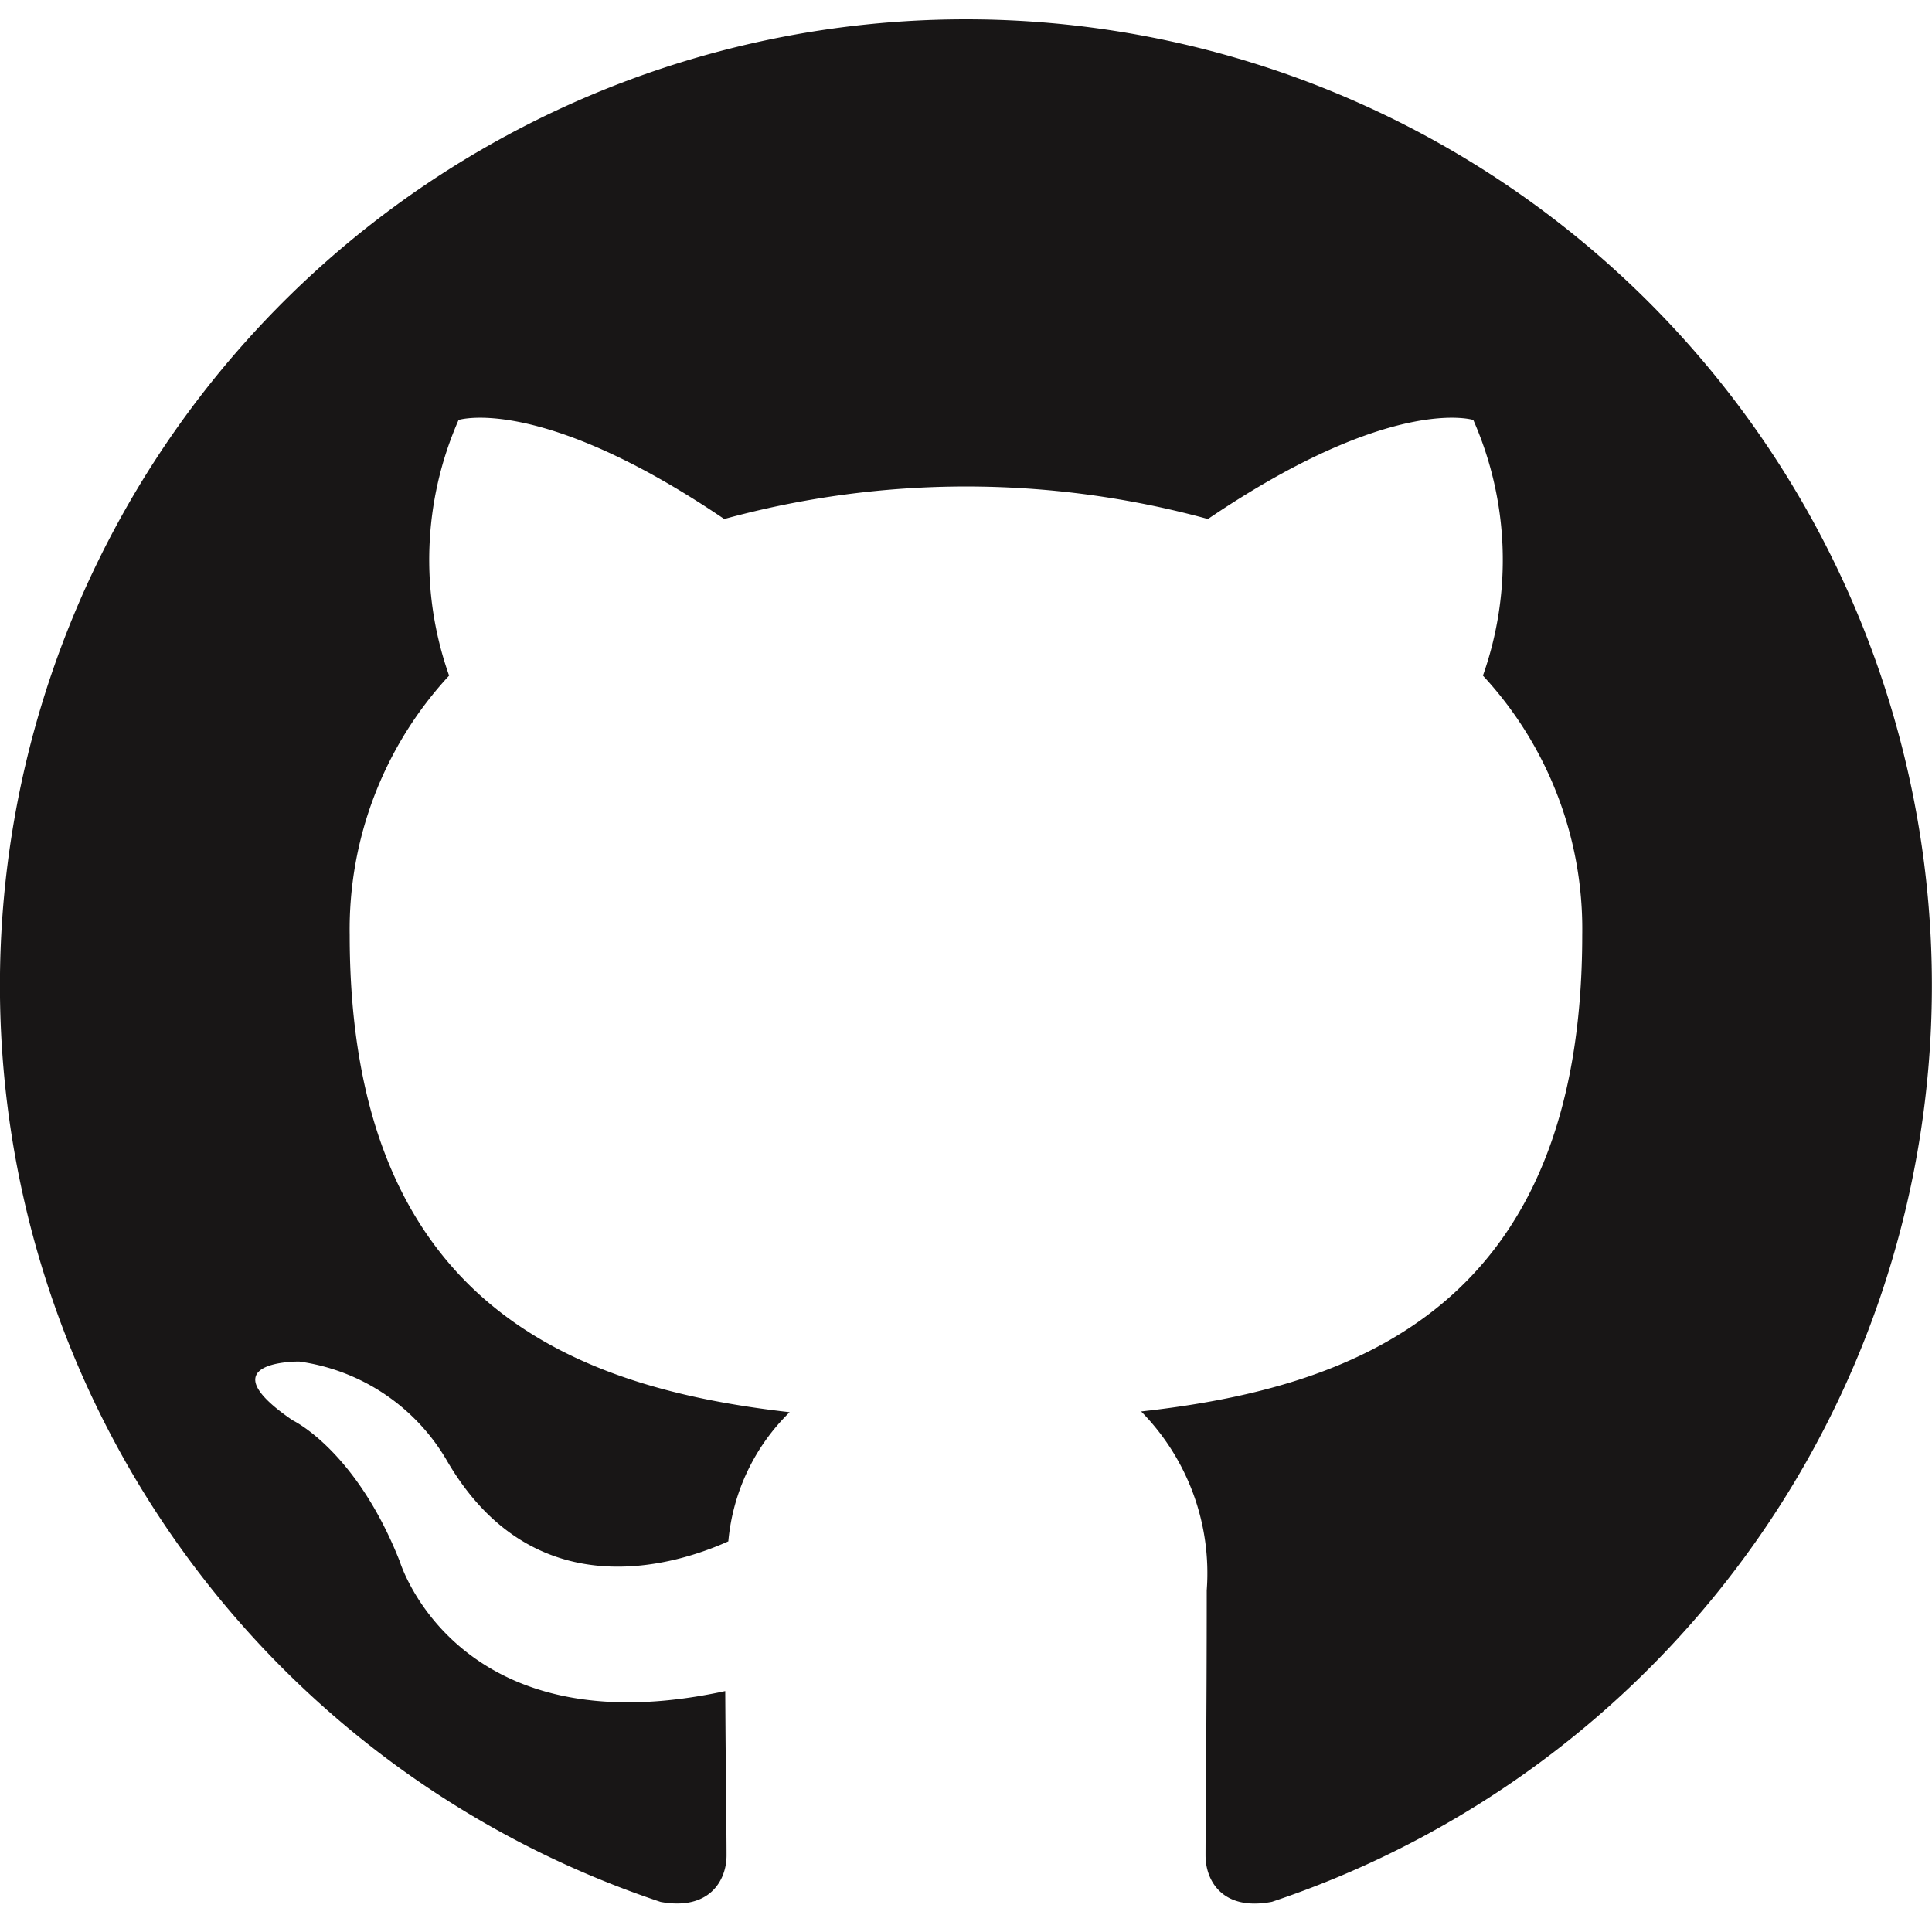 <svg width="50" height="50" xmlns="http://www.w3.org/2000/svg" data-name="Layer 1" viewBox="0 0 50 49"><path fill="#181616" fill-rule="evenodd" d="M24.998 0a25.002 25.002 0 0 0-7.901 48.722c1.25.229 1.706-.542 1.706-1.205 0-.594-.022-2.166-.034-4.252-6.954 1.511-8.421-3.351-8.421-3.351-1.137-2.888-2.776-3.657-2.776-3.657-2.27-1.551.172-1.52.172-1.52a5.251 5.251 0 0 1 3.829 2.576c2.23 3.82 5.851 2.717 7.276 2.077a5.342 5.342 0 0 1 1.587-3.342C14.886 35.418 9.05 33.273 9.05 23.693a9.663 9.663 0 0 1 2.573-6.708 8.992 8.992 0 0 1 .245-6.616s2.099-.672 6.875 2.563a23.696 23.696 0 0 1 12.518 0c4.773-3.235 6.868-2.563 6.868-2.563a8.979 8.979 0 0 1 .249 6.616 9.647 9.647 0 0 1 2.57 6.708c0 9.604-5.845 11.717-11.415 12.336a5.967 5.967 0 0 1 1.697 4.63c0 3.342-.031 6.038-.031 6.858 0 .668.45 1.446 1.719 1.202A25.004 25.004 0 0 0 24.998 0z"/></svg>